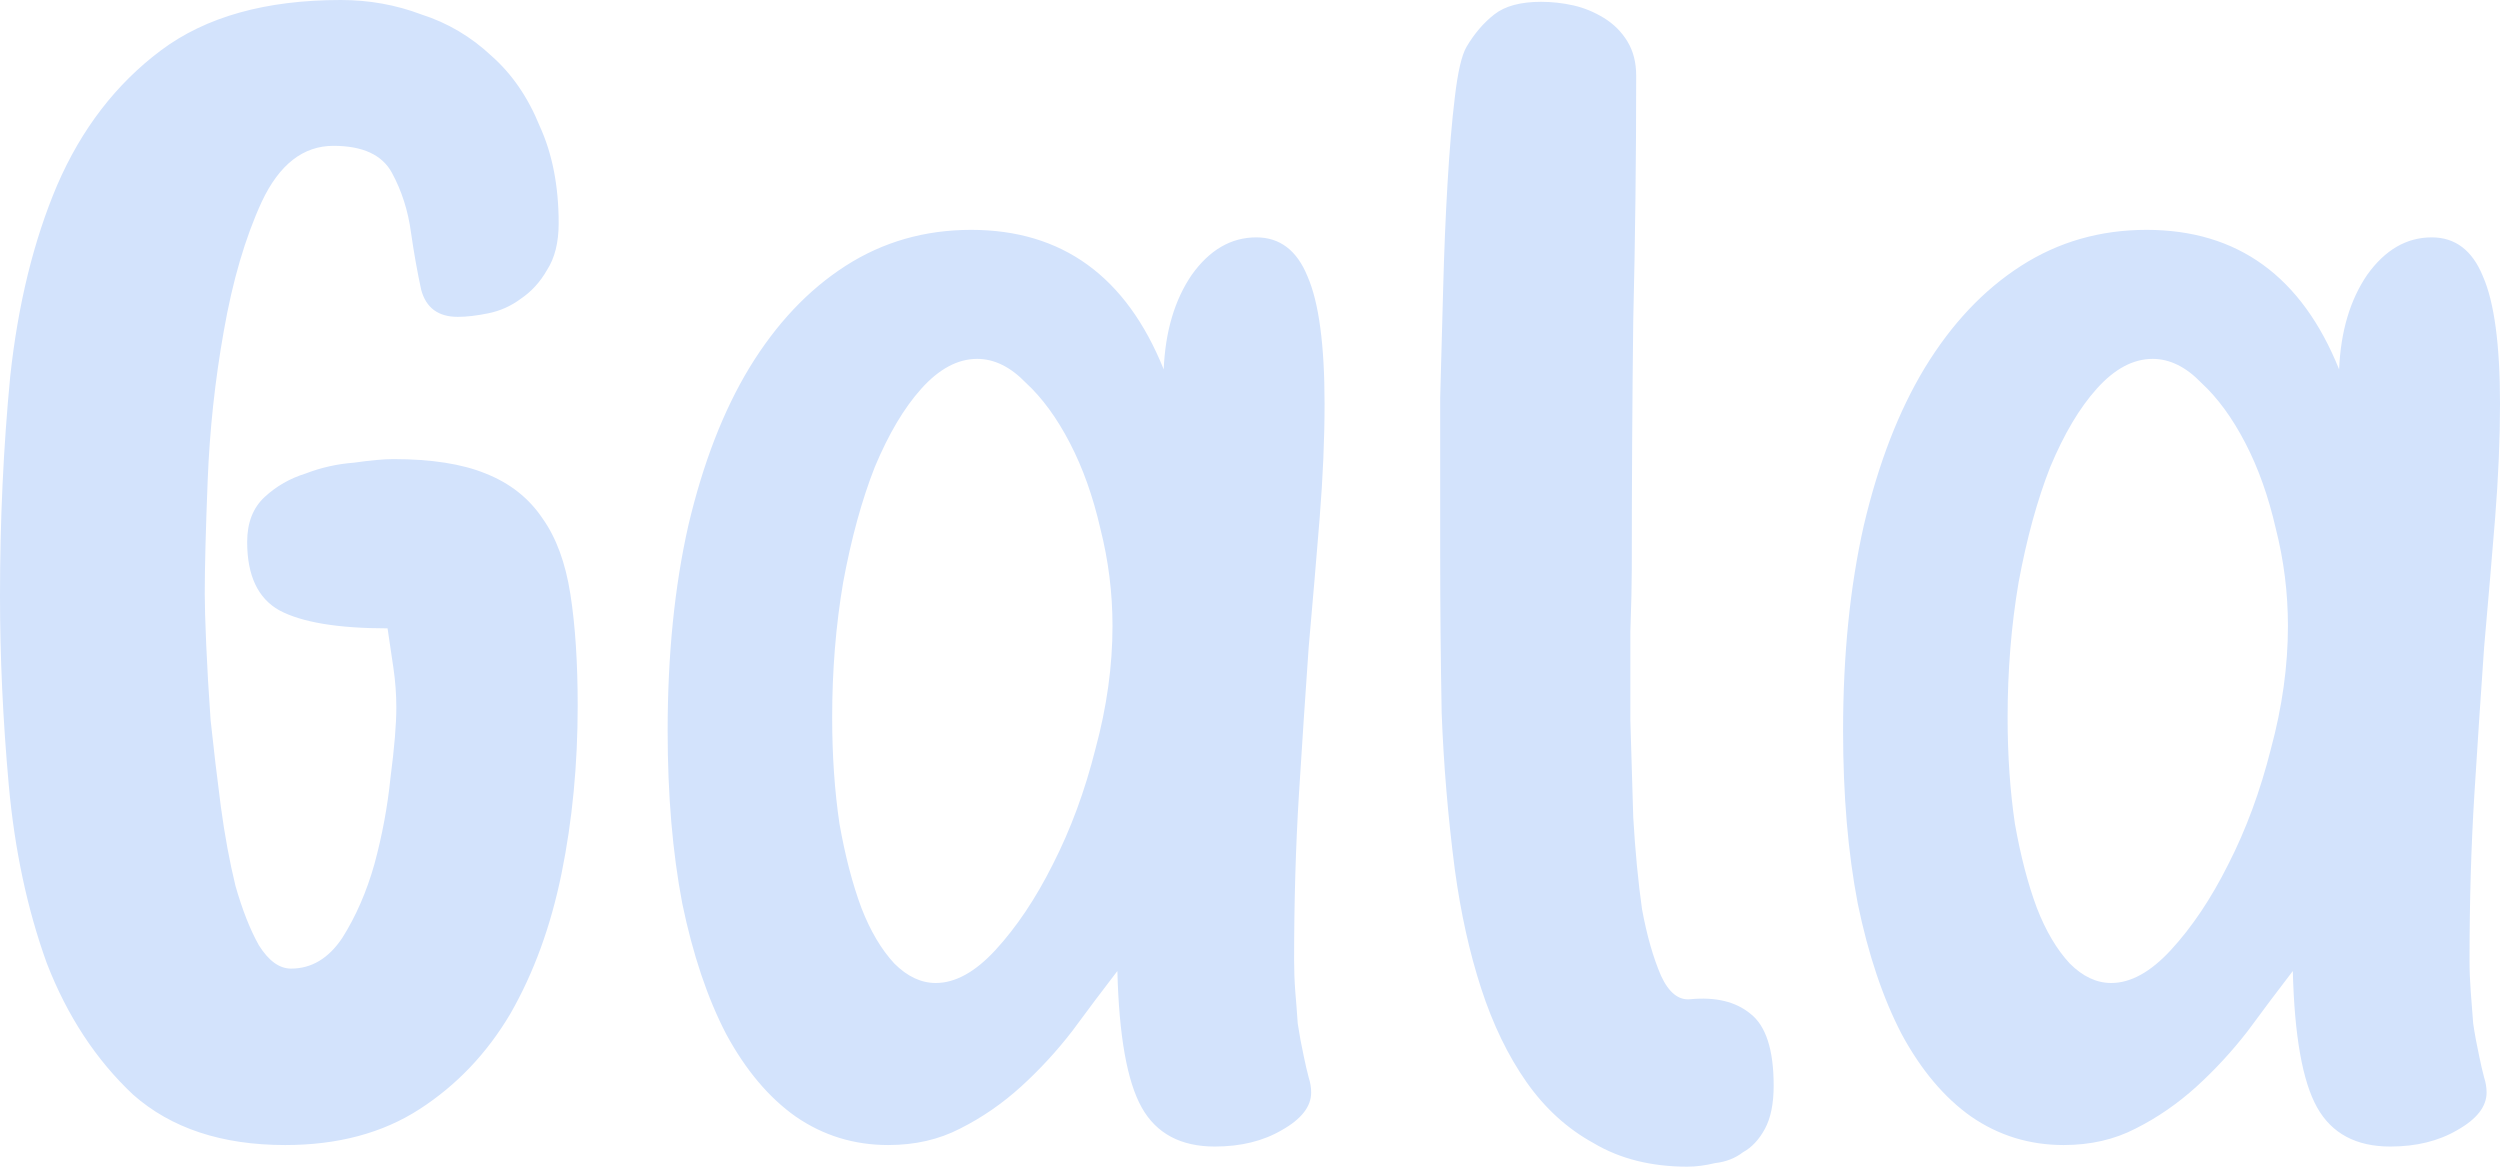 <svg width="120" height="56" viewBox="0 0 120 56" fill="none" xmlns="http://www.w3.org/2000/svg">
<path d="M13.689 54.962C10.647 54.962 8.213 54.156 6.388 52.543C4.61 50.873 3.229 48.769 2.246 46.234C1.31 43.642 0.702 40.791 0.421 37.68C0.14 34.567 0 31.543 0 28.605C0 24.975 0.164 21.461 0.491 18.063C0.865 14.605 1.615 11.551 2.738 8.901C3.908 6.193 5.569 4.033 7.722 2.42C9.875 0.807 12.753 0 16.357 0C17.714 0 19.001 0.231 20.218 0.691C21.481 1.094 22.605 1.757 23.587 2.679C24.57 3.544 25.343 4.667 25.904 6.049C26.512 7.375 26.816 8.931 26.816 10.716C26.816 11.639 26.629 12.386 26.255 12.964C25.927 13.539 25.506 13.999 24.991 14.346C24.523 14.693 24.008 14.922 23.447 15.037C22.885 15.153 22.394 15.209 21.973 15.209C21.037 15.209 20.452 14.778 20.218 13.914C20.03 13.049 19.866 12.127 19.726 11.148C19.586 10.111 19.282 9.16 18.814 8.297C18.346 7.433 17.41 7 16.005 7C14.555 7 13.408 7.893 12.566 9.679C11.77 11.408 11.162 13.483 10.74 15.902C10.319 18.263 10.062 20.655 9.968 23.074C9.875 25.435 9.828 27.251 9.828 28.518C9.828 29.037 9.851 29.843 9.898 30.938C9.945 32.034 10.015 33.244 10.109 34.567C10.249 35.892 10.413 37.276 10.6 38.715C10.787 40.099 11.021 41.366 11.302 42.519C11.63 43.67 12.004 44.621 12.425 45.371C12.893 46.118 13.408 46.493 13.97 46.493C14.953 46.493 15.772 46.003 16.427 45.024C17.082 43.987 17.597 42.807 17.971 41.482C18.346 40.099 18.603 38.715 18.743 37.333C18.931 35.892 19.024 34.77 19.024 33.963C19.024 33.329 18.977 32.695 18.884 32.062C18.79 31.428 18.697 30.794 18.603 30.161C16.216 30.161 14.485 29.872 13.408 29.296C12.379 28.72 11.864 27.626 11.864 26.013C11.864 25.091 12.145 24.371 12.706 23.853C13.268 23.334 13.923 22.959 14.672 22.728C15.421 22.44 16.193 22.268 16.988 22.209C17.784 22.096 18.416 22.037 18.884 22.037C20.709 22.037 22.183 22.268 23.307 22.728C24.476 23.19 25.389 23.909 26.044 24.888C26.699 25.81 27.144 27.02 27.378 28.518C27.612 30.017 27.729 31.803 27.729 33.876C27.729 36.699 27.472 39.378 26.957 41.913C26.442 44.449 25.623 46.696 24.5 48.654C23.377 50.555 21.926 52.083 20.147 53.234C18.369 54.387 16.216 54.962 13.689 54.962ZM58.314 55.034C56.676 55.034 55.505 54.41 54.804 53.162C54.102 51.914 53.712 49.729 53.634 46.609C52.932 47.522 52.21 48.481 51.469 49.489C50.728 50.449 49.909 51.339 49.012 52.155C48.115 52.969 47.14 53.643 46.087 54.171C45.073 54.697 43.922 54.962 42.636 54.962C40.998 54.962 39.516 54.508 38.19 53.593C36.902 52.681 35.791 51.361 34.855 49.633C33.958 47.906 33.256 45.818 32.749 43.367C32.281 40.919 32.047 38.159 32.047 35.086C32.047 31.437 32.378 28.151 33.041 25.22C33.743 22.243 34.718 19.723 35.967 17.659C37.254 15.546 38.794 13.914 40.588 12.761C42.382 11.61 44.39 11.033 46.614 11.033C50.981 11.033 54.062 13.265 55.858 17.731C55.935 15.906 56.384 14.393 57.203 13.193C58.06 11.993 59.093 11.394 60.303 11.394C61.434 11.394 62.253 12.017 62.76 13.265C63.306 14.514 63.579 16.554 63.579 19.386C63.579 21.067 63.501 22.891 63.344 24.86C63.188 26.782 63.014 28.843 62.818 31.053C62.662 33.263 62.506 35.614 62.35 38.111C62.195 40.609 62.117 43.273 62.117 46.105C62.117 46.586 62.135 47.09 62.175 47.616C62.213 48.05 62.253 48.553 62.291 49.129C62.37 49.657 62.468 50.185 62.584 50.714C62.662 51.096 62.74 51.433 62.818 51.723C62.896 51.962 62.936 52.202 62.936 52.442C62.936 53.113 62.468 53.715 61.531 54.243C60.634 54.769 59.561 55.034 58.314 55.034ZM44.917 47.184C45.853 47.184 46.809 46.658 47.784 45.6C48.797 44.498 49.714 43.129 50.533 41.495C51.391 39.816 52.074 37.968 52.581 35.951C53.127 33.935 53.4 31.966 53.4 30.046C53.4 28.461 53.205 26.899 52.815 25.363C52.464 23.828 51.976 22.459 51.352 21.259C50.728 20.058 50.026 19.098 49.246 18.379C48.505 17.61 47.725 17.226 46.906 17.226C45.97 17.226 45.073 17.707 44.215 18.667C43.396 19.579 42.655 20.827 41.992 22.412C41.368 23.997 40.861 25.844 40.471 27.957C40.12 30.021 39.944 32.183 39.944 34.438C39.944 36.262 40.061 37.968 40.296 39.55C40.569 41.086 40.919 42.432 41.349 43.583C41.777 44.687 42.304 45.577 42.928 46.249C43.552 46.874 44.215 47.184 44.917 47.184ZM69.129 26.617C69.129 25.985 69.129 25.004 69.129 23.678C69.129 22.296 69.129 20.77 69.129 19.098C69.177 17.428 69.224 15.7 69.27 13.914C69.318 12.07 69.388 10.37 69.481 8.816C69.575 7.202 69.691 5.82 69.832 4.667C69.973 3.457 70.159 2.651 70.394 2.247C70.769 1.613 71.212 1.094 71.728 0.691C72.242 0.288 72.991 0.087 73.973 0.087C74.489 0.087 75.003 0.144 75.519 0.259C76.033 0.375 76.525 0.577 76.993 0.865C77.461 1.153 77.835 1.528 78.116 1.988C78.396 2.448 78.537 2.997 78.537 3.63C78.537 7.606 78.49 11.523 78.396 15.384C78.35 19.186 78.326 23.162 78.326 27.308C78.326 28.001 78.303 29.008 78.257 30.334C78.257 31.6 78.257 33.013 78.257 34.567C78.303 36.067 78.35 37.621 78.396 39.234C78.49 40.847 78.63 42.317 78.817 43.642C79.051 44.909 79.356 45.975 79.731 46.84C80.104 47.647 80.573 48.02 81.134 47.963C82.351 47.847 83.311 48.078 84.013 48.654C84.761 49.229 85.136 50.382 85.136 52.111C85.136 52.974 84.996 53.666 84.716 54.184C84.434 54.703 84.084 55.078 83.661 55.309C83.288 55.597 82.842 55.769 82.328 55.828C81.86 55.941 81.416 56 80.993 56C79.263 56 77.764 55.625 76.502 54.875C75.237 54.184 74.162 53.205 73.272 51.939C72.383 50.67 71.658 49.172 71.096 47.444C70.534 45.715 70.114 43.814 69.832 41.741C69.504 39.206 69.293 36.699 69.2 34.222C69.154 31.687 69.129 29.152 69.129 26.617ZM114.735 55.034C113.098 55.034 111.927 54.41 111.224 53.162C110.523 51.914 110.133 49.729 110.055 46.609C109.353 47.522 108.632 48.481 107.891 49.489C107.149 50.449 106.33 51.339 105.433 52.155C104.536 52.969 103.561 53.643 102.509 54.171C101.494 54.697 100.343 54.962 99.057 54.962C97.418 54.962 95.937 54.508 94.611 53.593C93.323 52.681 92.212 51.361 91.277 49.633C90.38 47.906 89.677 45.818 89.171 43.367C88.702 40.919 88.468 38.159 88.468 35.086C88.468 31.437 88.8 28.151 89.463 25.22C90.164 22.243 91.14 19.723 92.388 17.659C93.675 15.546 95.214 13.914 97.01 12.761C98.803 11.61 100.811 11.033 103.035 11.033C107.403 11.033 110.484 13.265 112.277 17.731C112.355 15.906 112.804 14.393 113.624 13.193C114.481 11.993 115.514 11.394 116.723 11.394C117.854 11.394 118.673 12.017 119.181 13.265C119.728 14.514 120 16.554 120 19.386C120 21.067 119.922 22.891 119.766 24.86C119.61 26.782 119.434 28.843 119.239 31.053C119.083 33.263 118.927 35.614 118.771 38.111C118.615 40.609 118.537 43.273 118.537 46.105C118.537 46.586 118.557 47.09 118.597 47.616C118.635 48.05 118.673 48.553 118.713 49.129C118.791 49.657 118.889 50.185 119.005 50.714C119.083 51.096 119.161 51.433 119.239 51.723C119.317 51.962 119.356 52.202 119.356 52.442C119.356 53.113 118.889 53.715 117.952 54.243C117.055 54.769 115.983 55.034 114.735 55.034ZM101.338 47.184C102.274 47.184 103.229 46.658 104.204 45.6C105.219 44.498 106.136 43.129 106.954 41.495C107.813 39.816 108.494 37.968 109.002 35.951C109.547 33.935 109.821 31.966 109.821 30.046C109.821 28.461 109.627 26.899 109.236 25.363C108.884 23.828 108.398 22.459 107.773 21.259C107.149 20.058 106.448 19.098 105.667 18.379C104.927 17.61 104.146 17.226 103.327 17.226C102.391 17.226 101.494 17.707 100.637 18.667C99.818 19.579 99.076 20.827 98.413 22.412C97.789 23.997 97.282 25.844 96.892 27.957C96.541 30.021 96.365 32.183 96.365 34.438C96.365 36.262 96.483 37.968 96.717 39.55C96.99 41.086 97.34 42.432 97.77 43.583C98.199 44.687 98.725 45.577 99.35 46.249C99.973 46.874 100.637 47.184 101.338 47.184Z" fill="#D3E3FC"/>
</svg>
